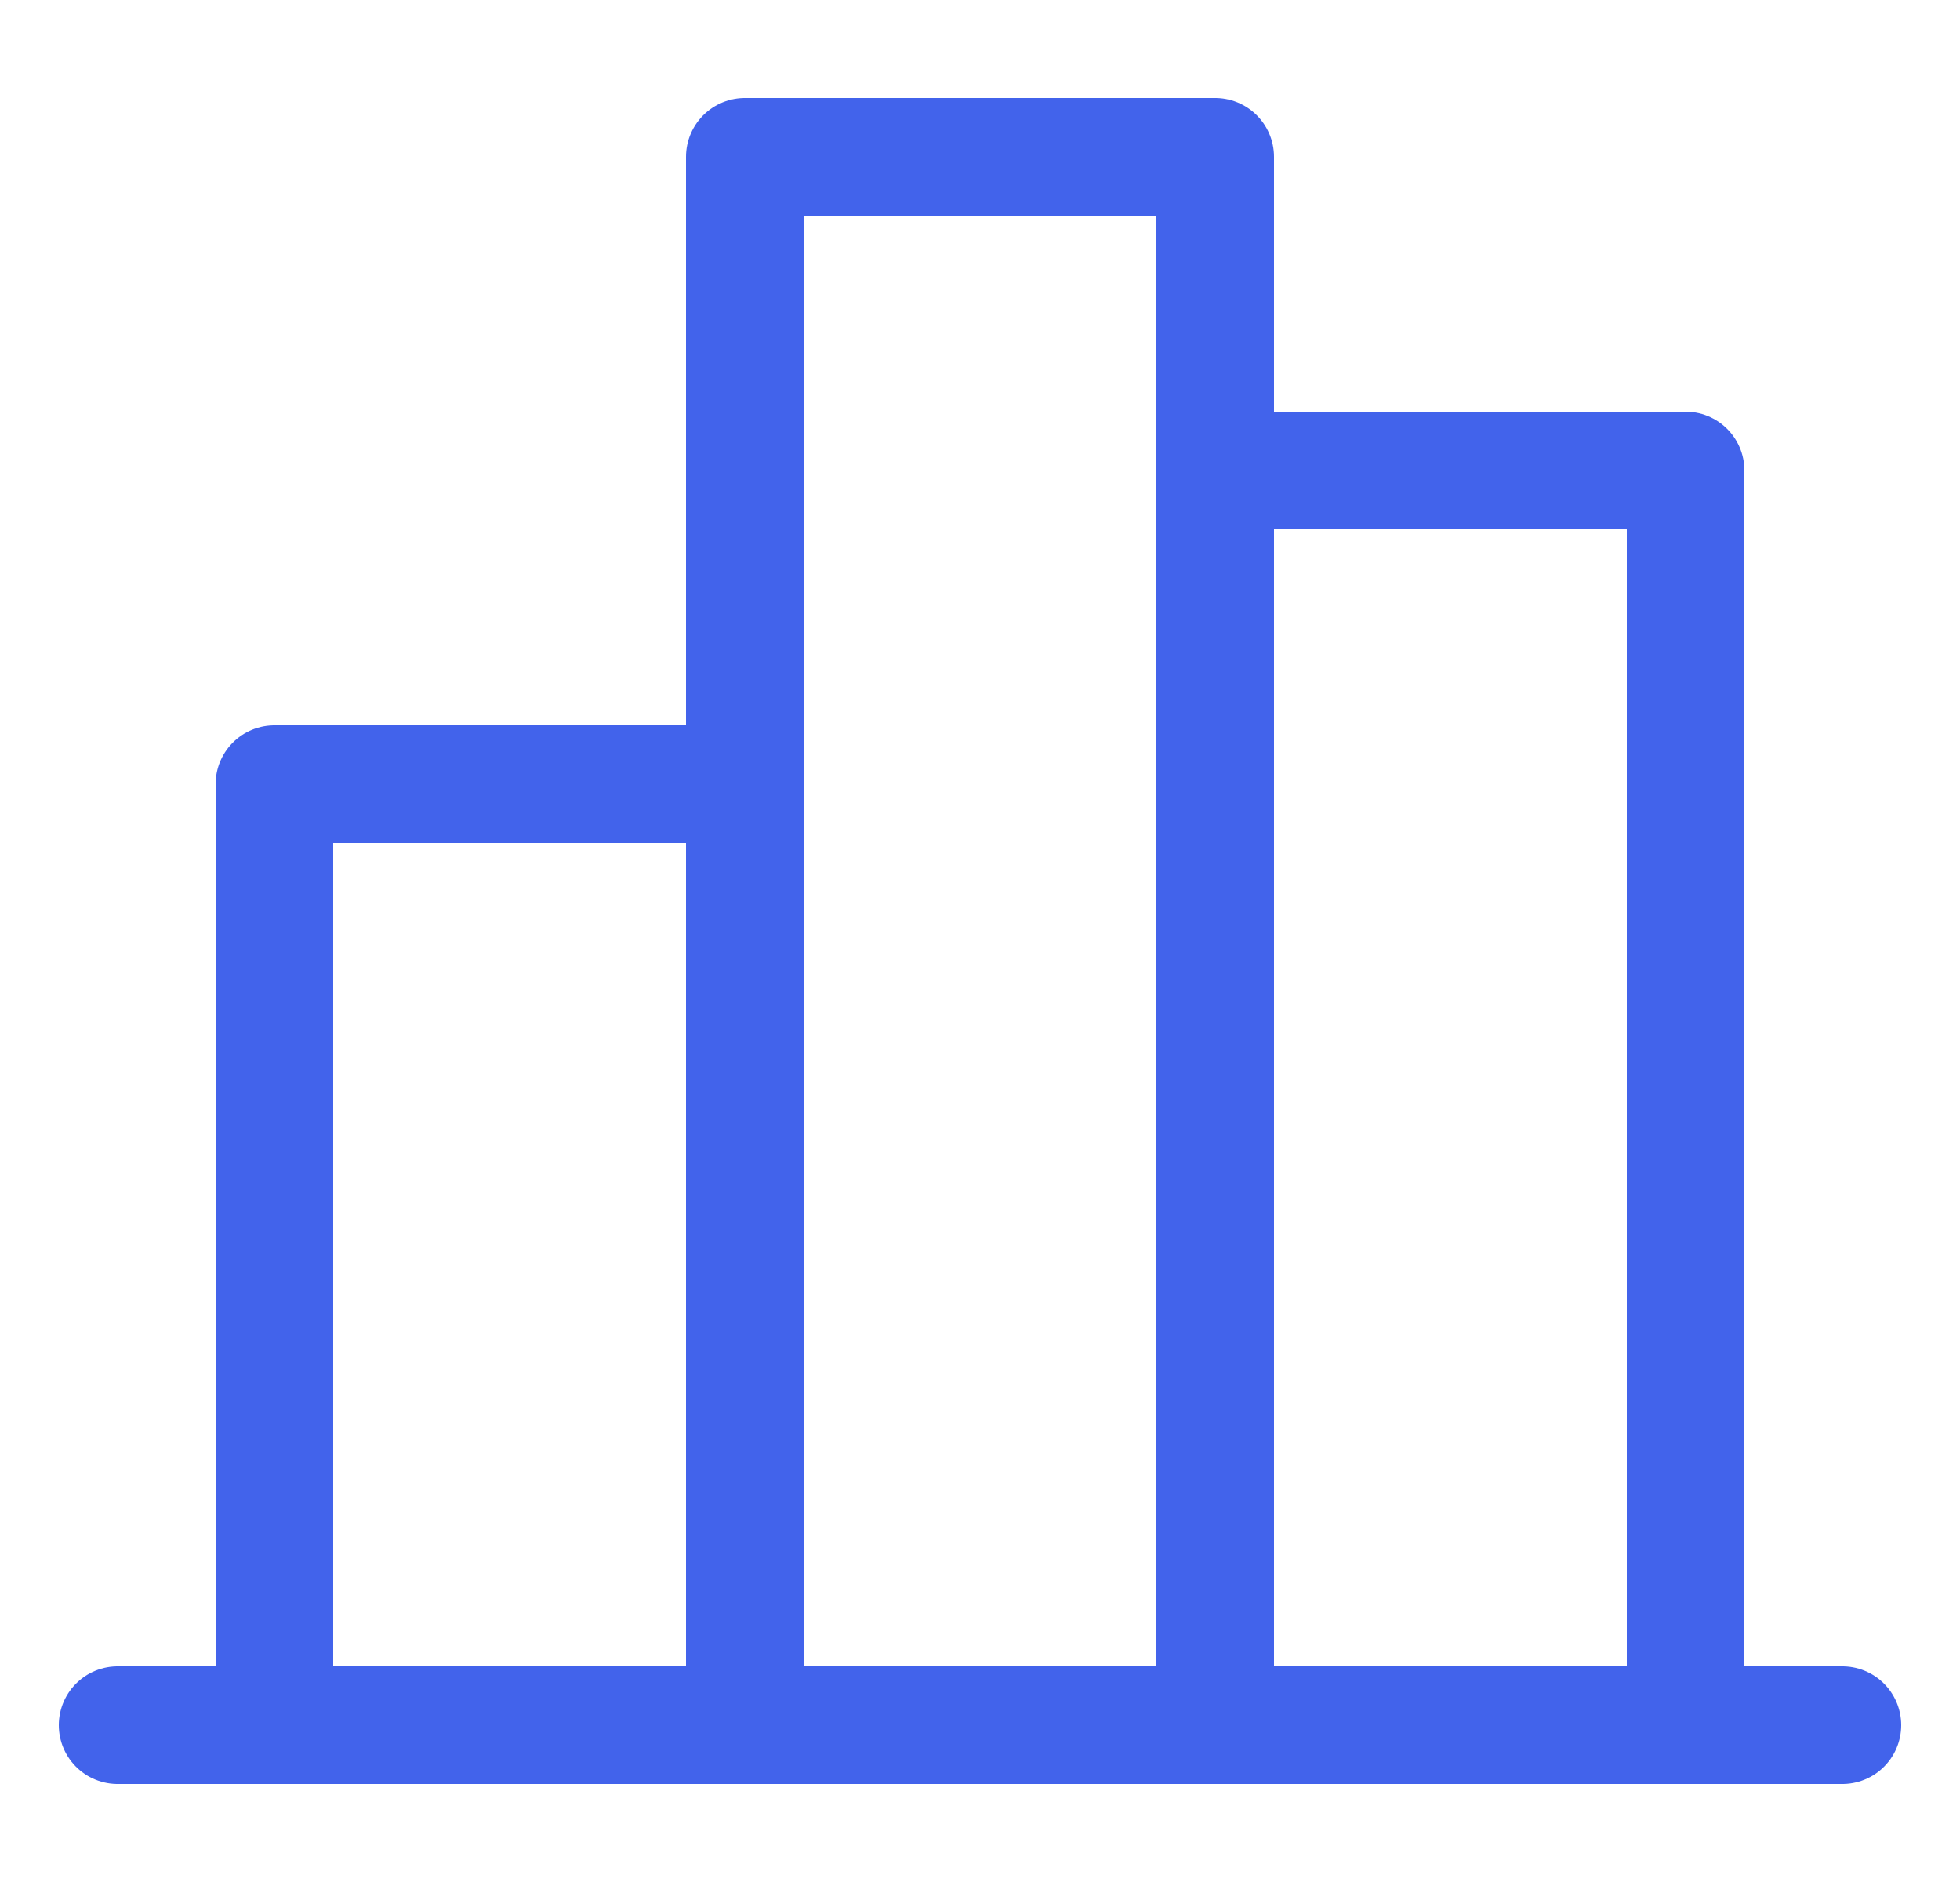 <svg width="25" height="24" viewBox="0 0 25 24" fill="none" xmlns="http://www.w3.org/2000/svg">
<g clip-path="url(#clip0_19_434)">
<path d="M1.5 22L23.5 22" stroke="#4263EB" stroke-width="1.5" stroke-linecap="round" stroke-linejoin="round"/>
<path d="M9.5 2V22H15.5V2H9.5Z" stroke="#4263EB" stroke-width="1.5" stroke-linecap="round" stroke-linejoin="round"/>
<path d="M15.5 6V22H21.5V6H15.5Z" stroke="#4263EB" stroke-width="1.5" stroke-linecap="round" stroke-linejoin="round"/>
<path d="M3.5 10V22H9.5V10H3.5Z" stroke="#4263EB" stroke-width="1.5" stroke-linecap="round" stroke-linejoin="round"/>
</g>
<defs>
<clipPath id="clip0_19_434">
<rect width="24" height="24" fill="white" transform="translate(0.5)"/>
</clipPath>
</defs>
</svg>
